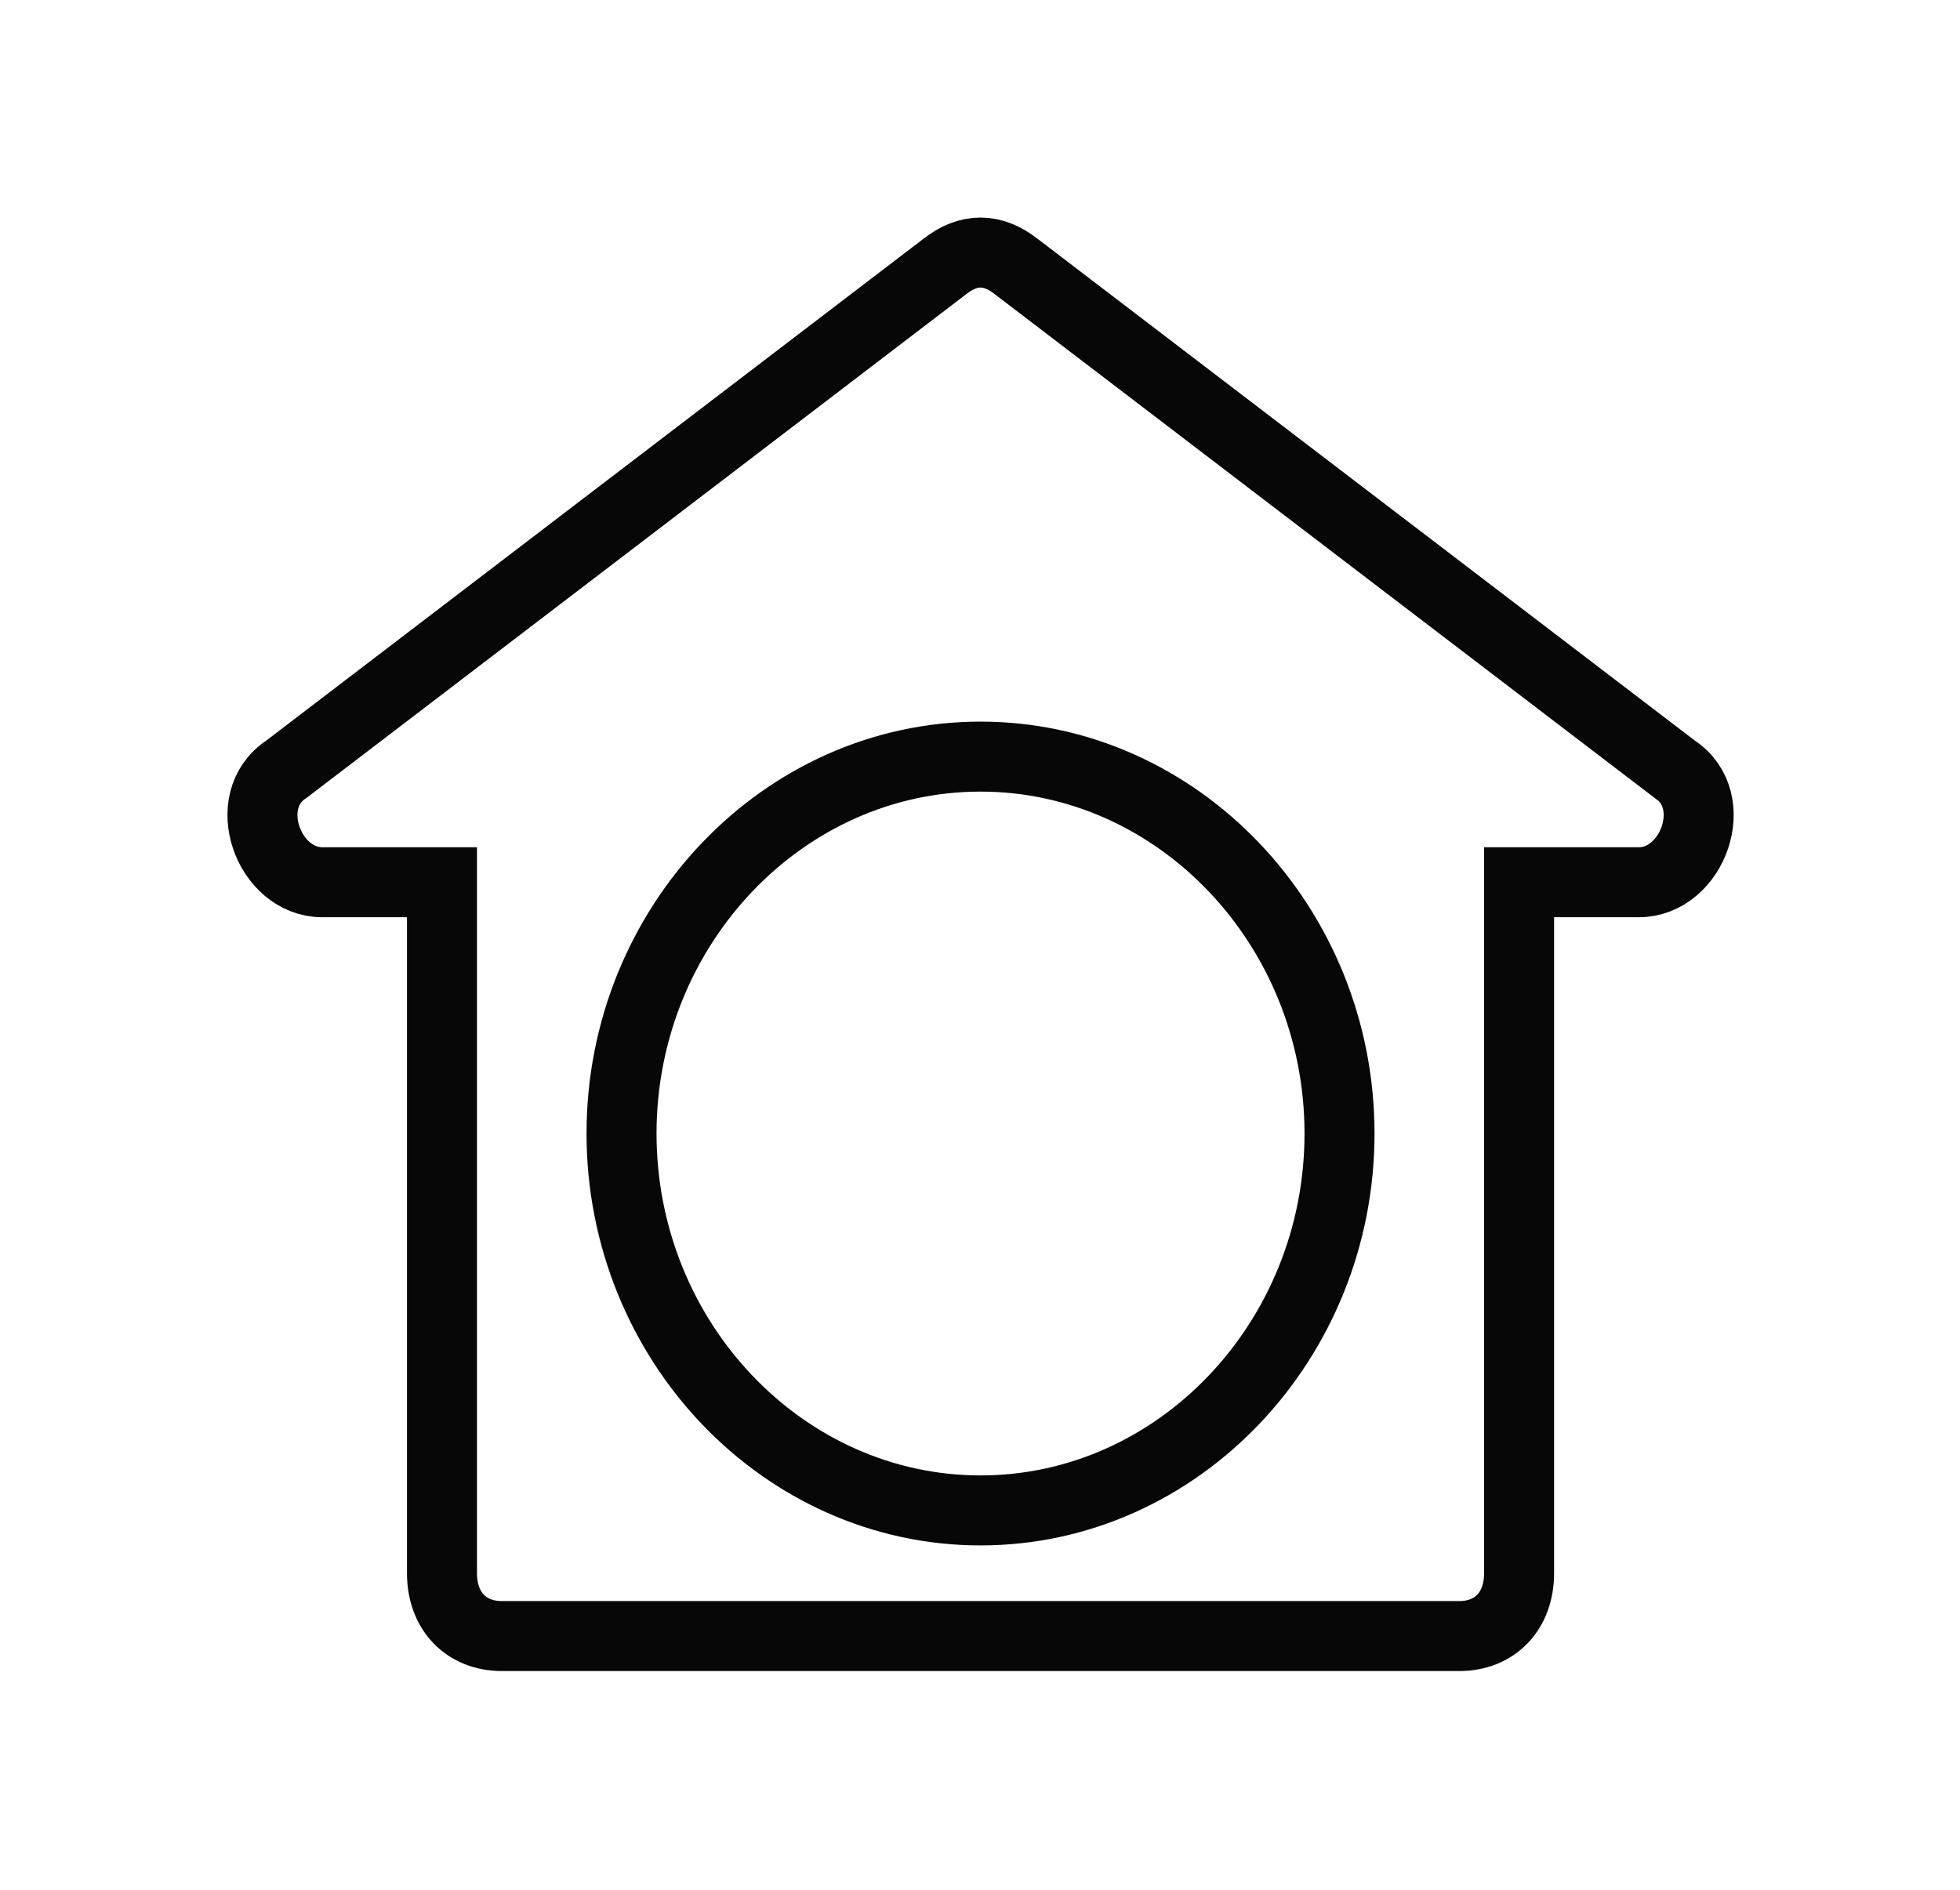 <svg xmlns="http://www.w3.org/2000/svg" width="28" height="27">
    <path fill="none" stroke="#070707" d="M23.924 10.99L14.52 3.81c-.342-.269-.684-.269-1.026 0l-9.402 7.18c-.684.449-.257 1.615.513 1.615h1.709v9.873c0 .538.343.897.856.897h13.676c.513 0 .855-.359.855-.897v-9.873h1.71c.77 0 1.197-1.166.513-1.615zm-9.916 10.59c-2.821 0-5.129-2.423-5.129-5.385 0-2.961 2.308-5.385 5.129-5.385 2.82 0 5.128 2.424 5.128 5.385 0 2.962-2.308 5.385-5.128 5.385z"/>
</svg>
